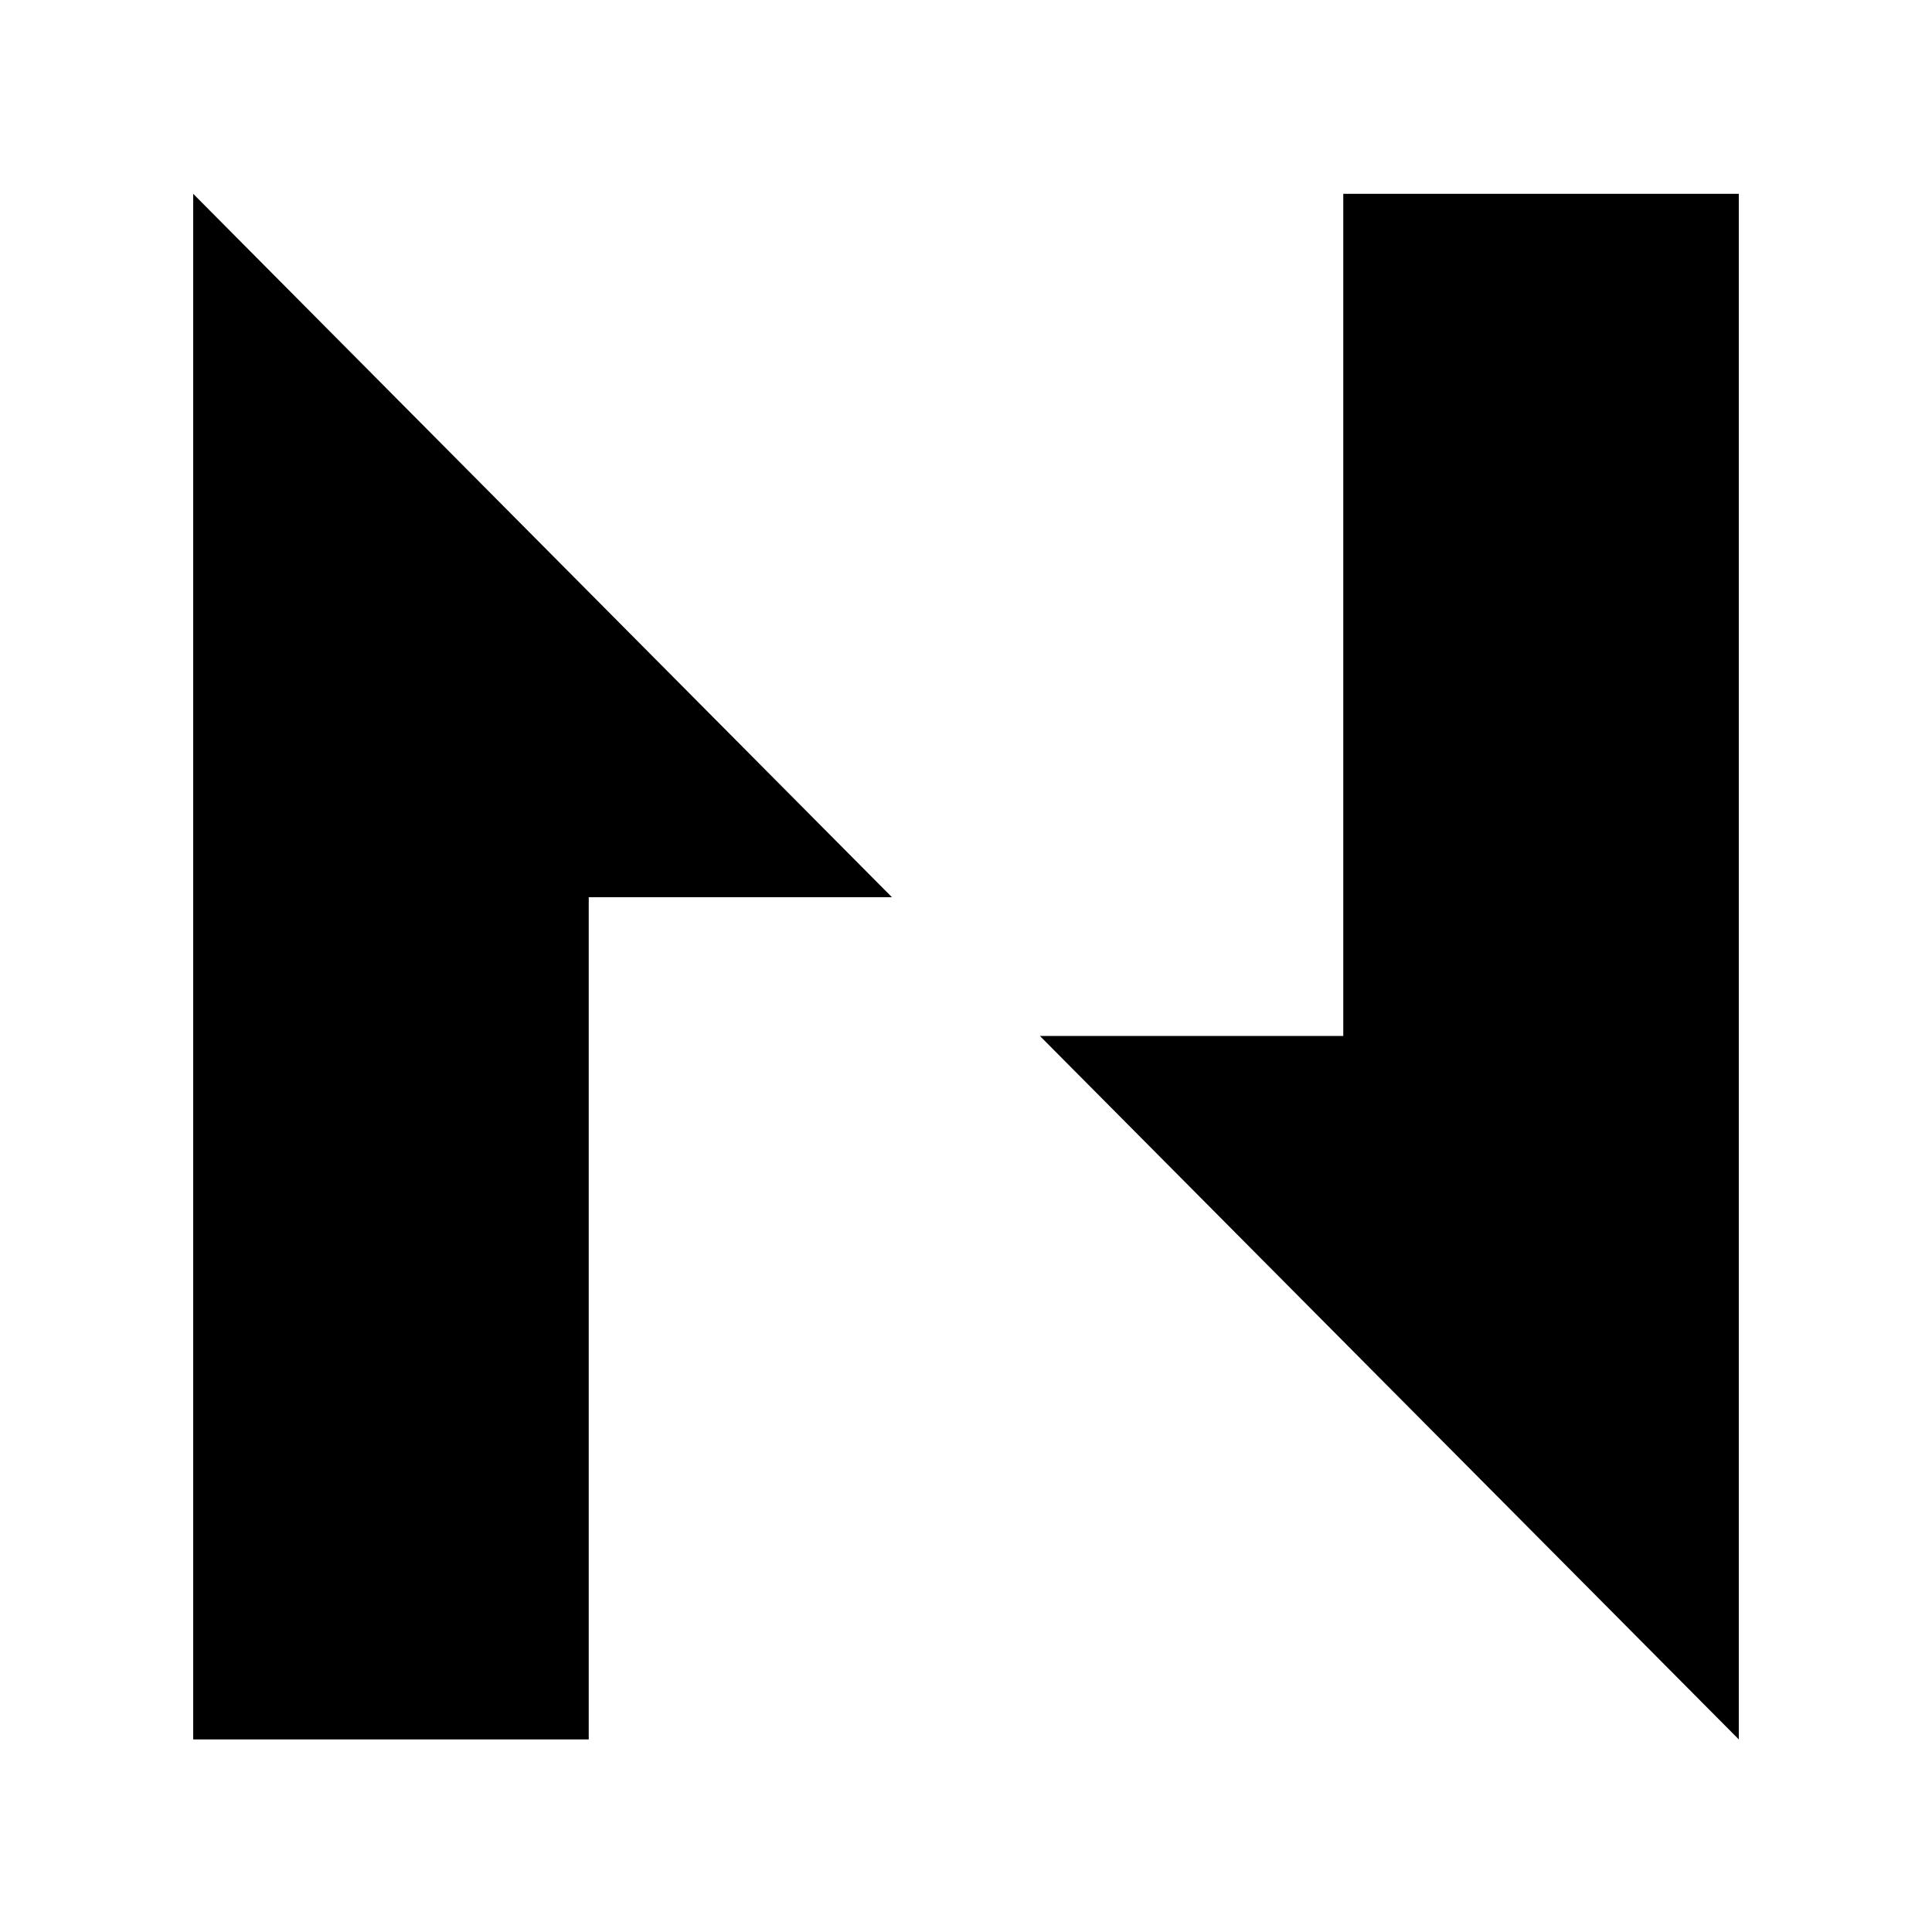 <svg width="22" height="22" viewBox="0 0 22 22" fill="none" xmlns="http://www.w3.org/2000/svg">
<path d="M2.2 2.207V19.807H6.704V10.217H10.157L2.2 2.207Z" fill="black"/>
<path d="M15.296 2.207V11.797H11.842L19.8 19.807V2.207H15.296Z" fill="black"/>
</svg>
